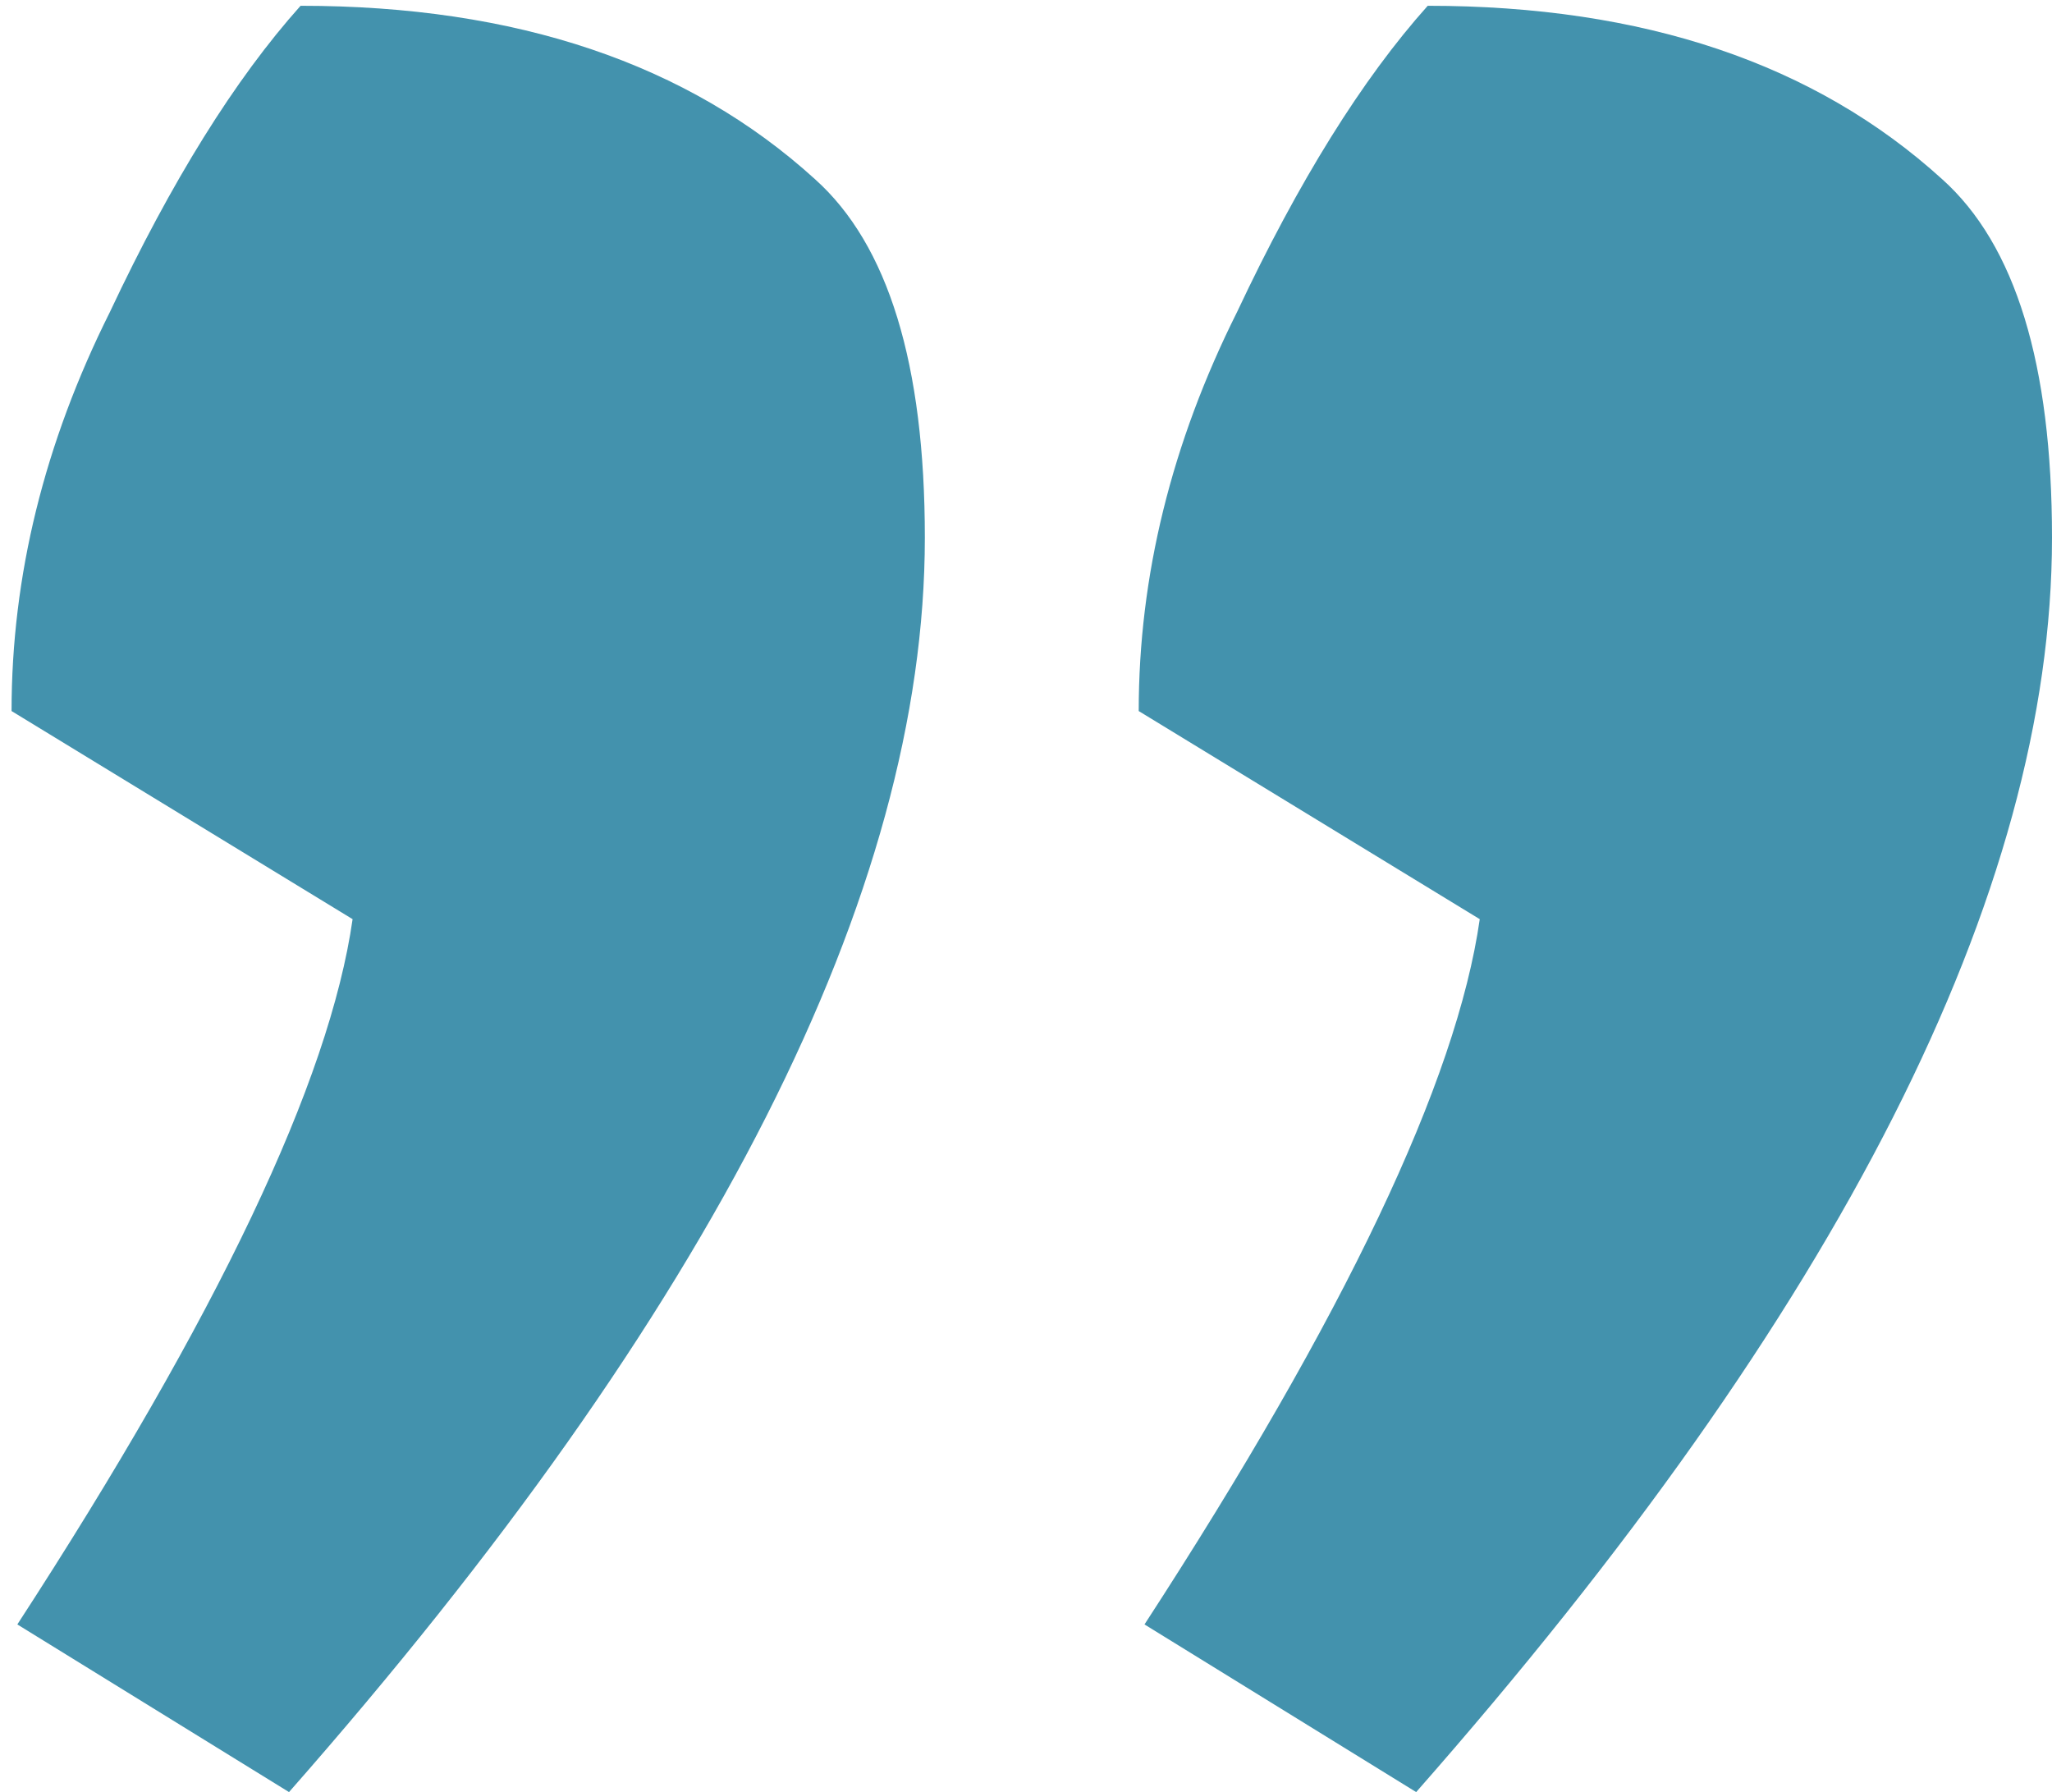<svg width="71" height="62" viewBox="0 0 71 62" fill="none" xmlns="http://www.w3.org/2000/svg">
<path d="M71 18.6C71 30.867 63.667 45.333 49 62L39.6 56.2C46.533 45.533 50.4 37.4 51.2 31.8L39.4 24.6C39.4 19.933 40.533 15.333 42.8 10.8C44.933 6.267 47.133 2.733 49.4 0.2C56.867 0.2 62.8 2.2 67.2 6.2C69.733 8.467 71 12.6 71 18.6ZM32 18.6C32 30.867 24.667 45.333 10 62L0.6 56.2C7.533 45.533 11.4 37.4 12.2 31.8L0.4 24.6C0.4 19.933 1.533 15.333 3.8 10.8C5.933 6.267 8.133 2.733 10.4 0.2C17.867 0.2 23.8 2.2 28.2 6.2C30.733 8.467 32 12.6 32 18.6Z" fill="#4392AD"/>
</svg>
